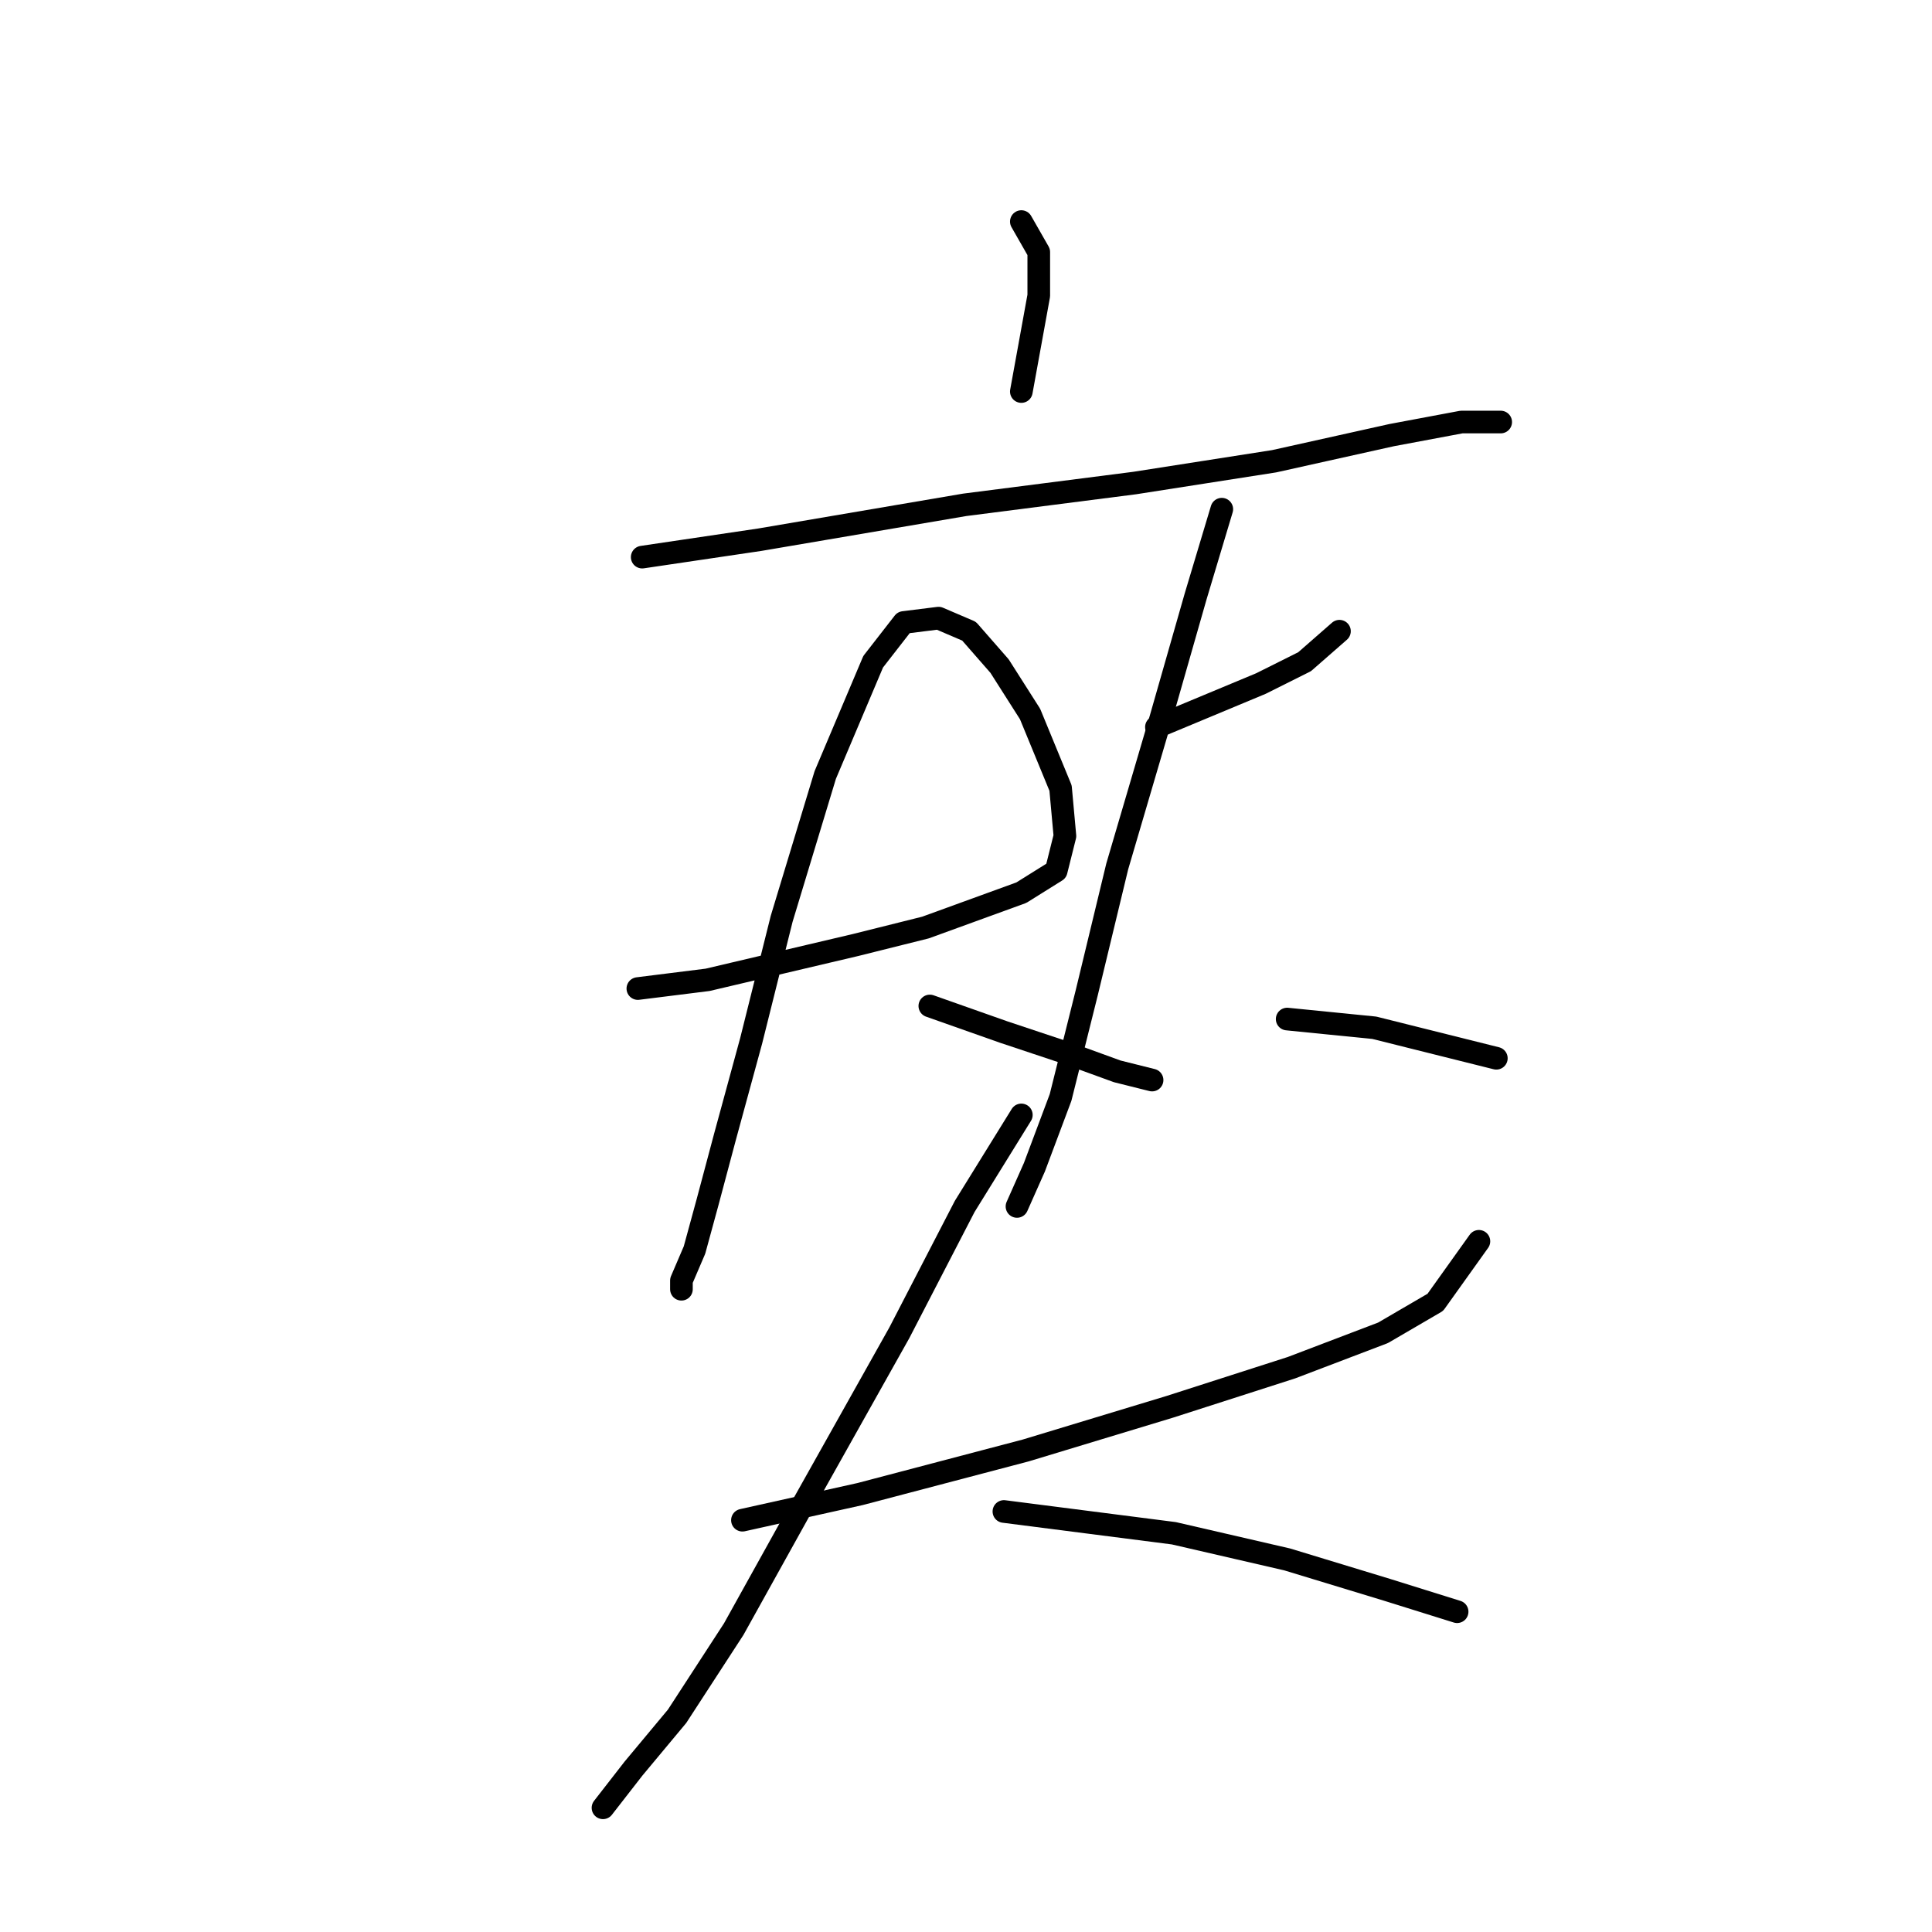 <?xml version="1.0" standalone="no"?>
    <svg width="256" height="256" xmlns="http://www.w3.org/2000/svg" version="1.1">
    <polyline stroke="black" stroke-width="3" stroke-linecap="round" fill="transparent" stroke-linejoin="round" points="135.333 29.36 137.642 33.402 137.642 39.176 136.488 45.528 135.333 51.88 135.333 51.88 " />
        <polyline stroke="black" stroke-width="3" stroke-linecap="round" fill="transparent" stroke-linejoin="round" points="85.096 73.822 100.687 71.512 127.826 66.893 150.346 64.006 168.824 61.119 184.414 57.654 193.653 55.922 197.695 55.922 198.85 55.922 198.85 55.922 " />
        <polyline stroke="black" stroke-width="3" stroke-linecap="round" fill="transparent" stroke-linejoin="round" points="84.519 130.988 93.758 129.833 103.574 127.523 113.39 125.213 122.629 122.904 128.981 120.594 135.333 118.284 139.952 115.397 141.107 110.778 140.53 104.426 136.488 94.609 132.446 88.258 128.404 83.638 124.362 81.906 119.742 82.483 115.7 87.68 109.348 102.694 103.574 121.749 99.532 137.917 96.068 150.62 93.758 159.282 92.025 165.633 90.293 169.675 90.293 170.83 90.293 170.83 " />
        <polyline stroke="black" stroke-width="3" stroke-linecap="round" fill="transparent" stroke-linejoin="round" points="123.207 133.297 133.023 136.762 141.684 139.649 148.036 141.959 152.656 143.114 152.656 143.114 " />
        <polyline stroke="black" stroke-width="3" stroke-linecap="round" fill="transparent" stroke-linejoin="round" points="153.233 96.342 160.162 93.455 167.091 90.567 172.866 87.68 177.485 83.638 177.485 83.638 " />
        <polyline stroke="black" stroke-width="3" stroke-linecap="round" fill="transparent" stroke-linejoin="round" points="161.894 67.47 158.43 79.019 153.81 95.187 148.036 114.82 143.994 131.565 140.53 145.423 137.065 154.662 134.755 159.859 134.755 159.859 " />
        <polyline stroke="black" stroke-width="3" stroke-linecap="round" fill="transparent" stroke-linejoin="round" points="170.556 135.03 182.104 136.184 191.343 138.494 198.273 140.226 198.273 140.226 " />
        <polyline stroke="black" stroke-width="3" stroke-linecap="round" fill="transparent" stroke-linejoin="round" points="98.377 201.434 113.968 197.969 135.91 192.195 154.965 186.421 171.133 181.224 183.259 176.605 190.189 172.563 195.963 164.479 195.963 164.479 " />
        <polyline stroke="black" stroke-width="3" stroke-linecap="round" fill="transparent" stroke-linejoin="round" points="135.333 147.733 127.826 159.859 119.165 176.605 105.884 200.279 97.222 215.87 89.716 227.418 83.941 234.348 79.899 239.544 79.899 239.544 " />
        <polyline stroke="black" stroke-width="3" stroke-linecap="round" fill="transparent" stroke-linejoin="round" points="133.023 200.279 155.543 203.166 170.556 206.631 183.837 210.673 193.076 213.56 193.076 213.56 " />
        </svg>